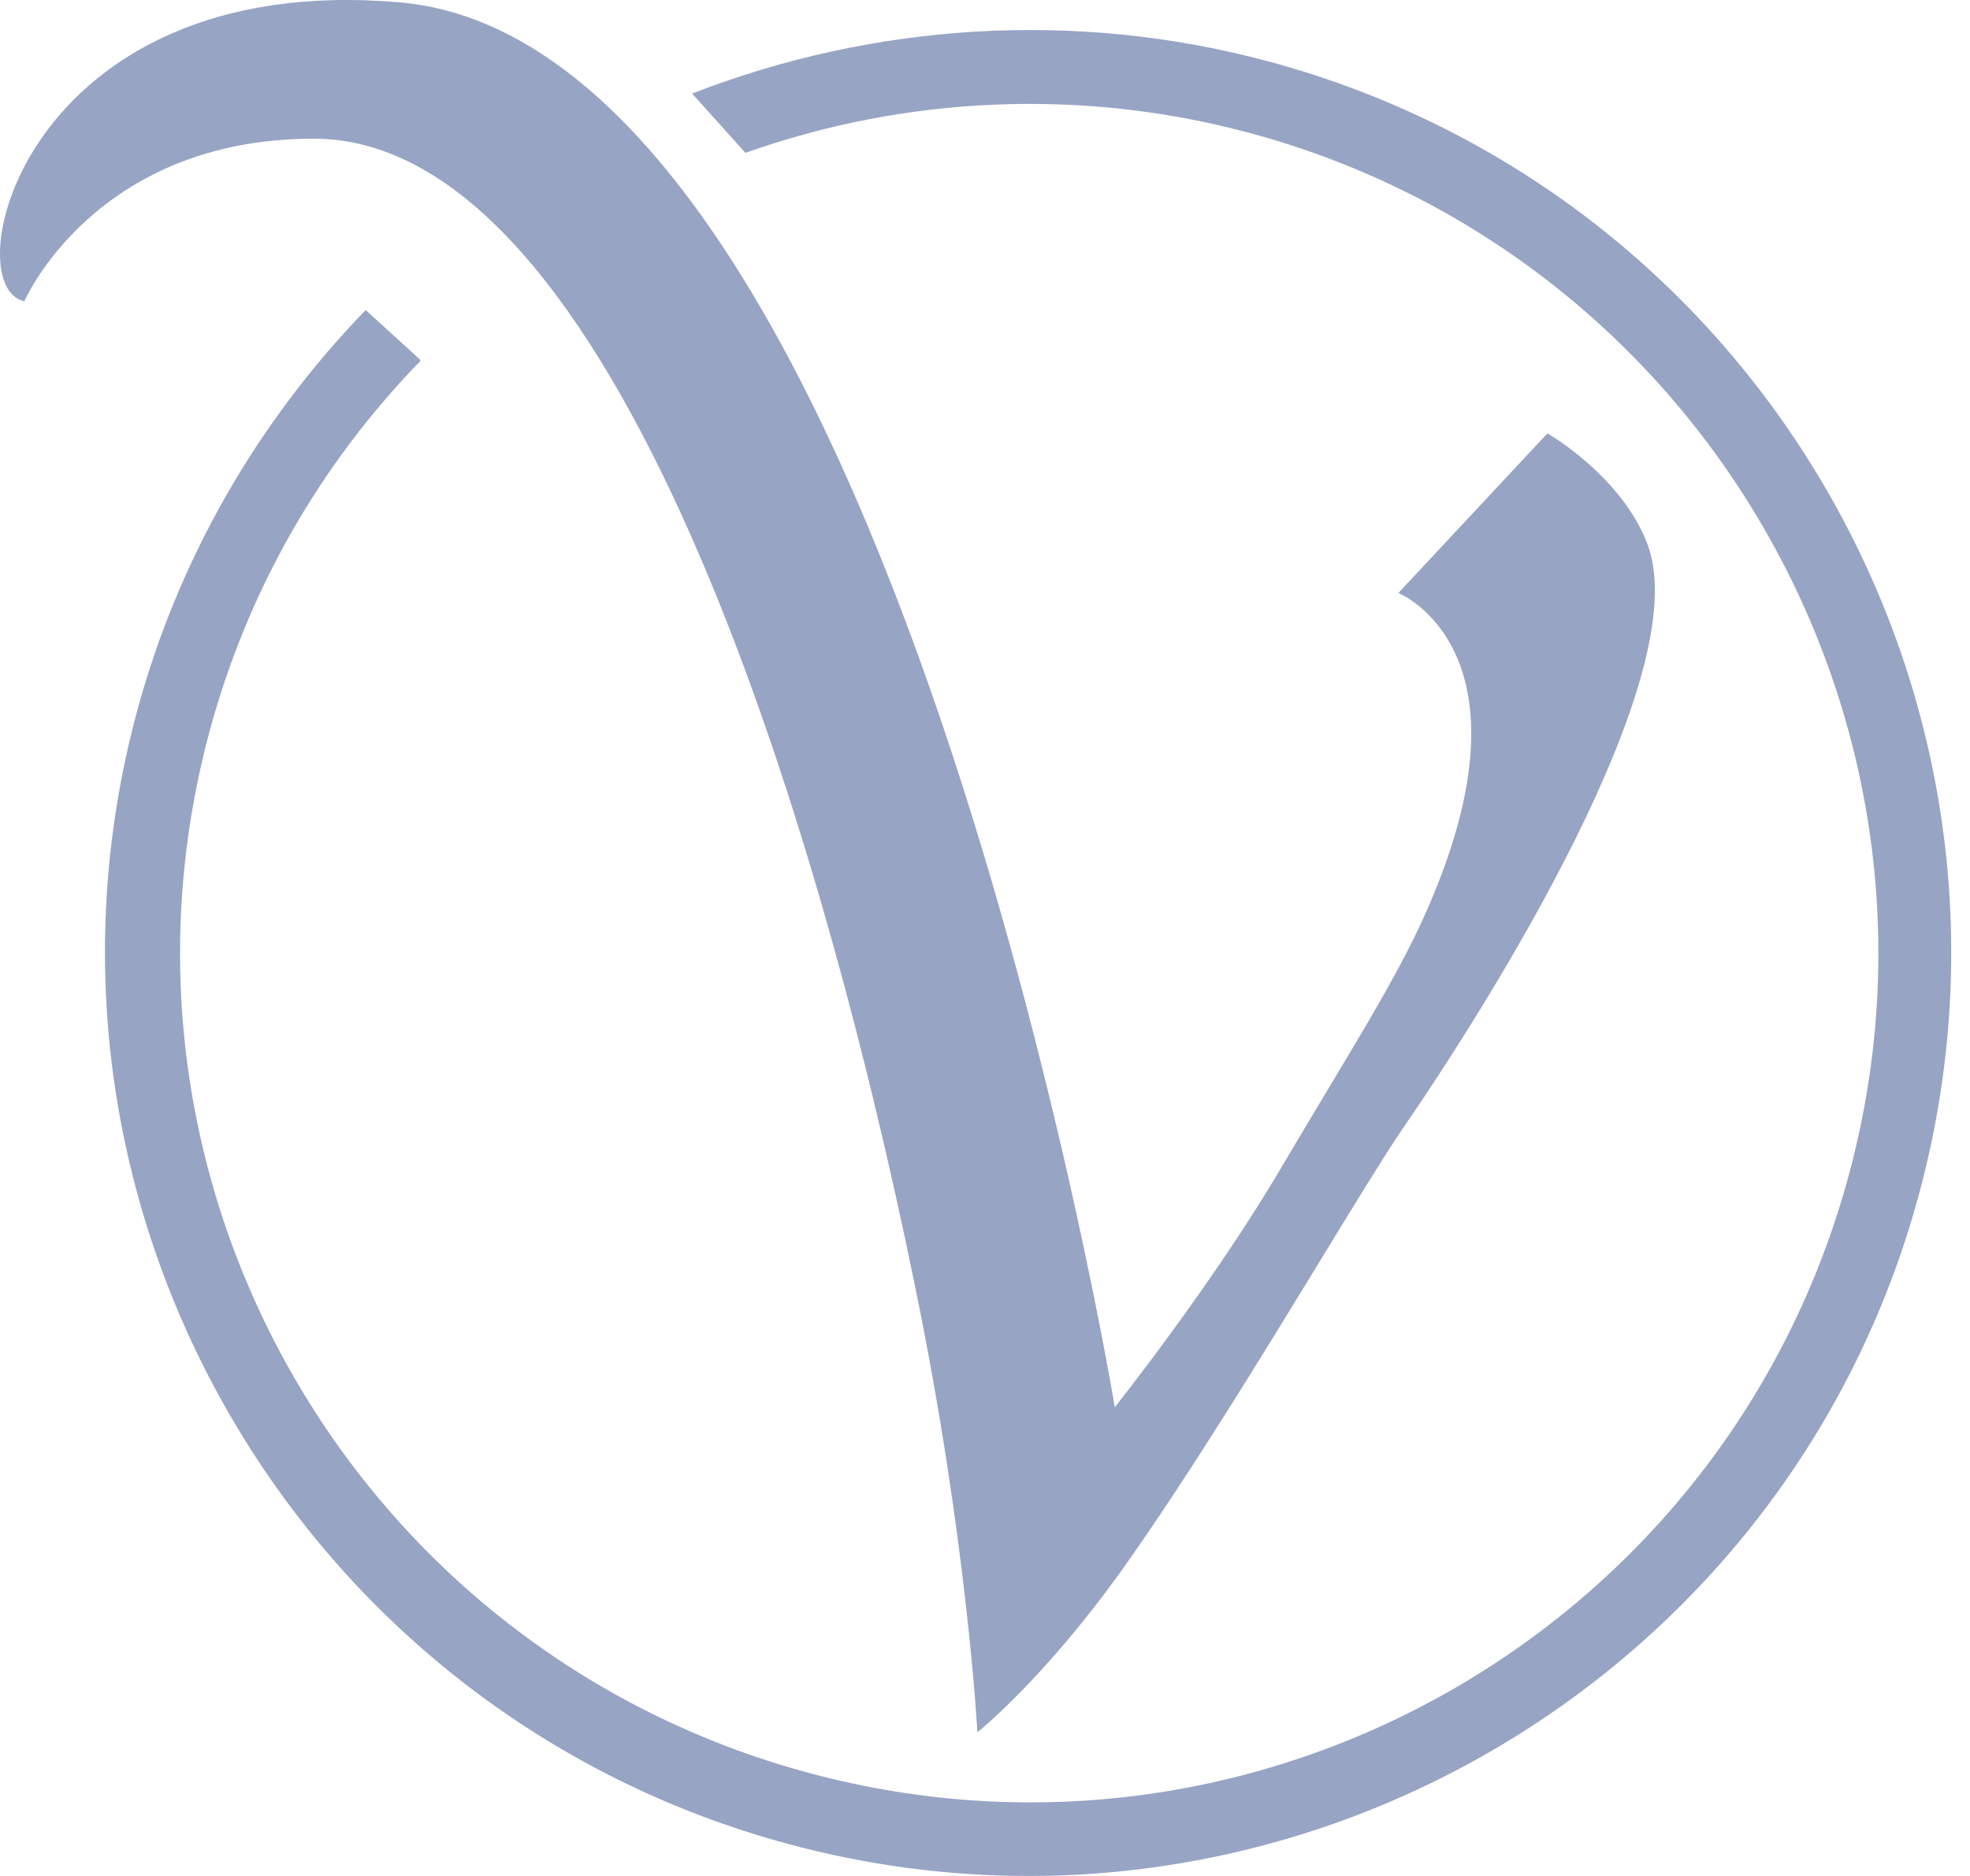 <svg width="42" height="40" viewBox="0 0 42 40" fill="none" xmlns="http://www.w3.org/2000/svg">
    <path d="M32.991 9.24C32.991 9.24 34.612 10.168 35.142 11.653C36.108 14.439 31.807 21.309 29.844 24.156C29.465 24.72 28.88 25.678 28.185 26.817C26.933 28.867 25.325 31.502 23.923 33.471C22.24 35.823 20.838 36.937 20.838 36.937C20.838 36.937 20.619 32.79 19.498 27.375C17.441 17.317 13.078 2.957 6.69 2.957C2.015 2.957 0.519 6.423 0.519 6.423C-0.977 6.114 0.488 -0.633 8.497 0.048C18.968 0.915 23.767 30.005 23.767 30.005C23.767 30.005 25.886 27.344 27.351 24.837C27.698 24.25 28.014 23.723 28.303 23.242C29.23 21.697 29.874 20.623 30.374 19.514C32.898 13.882 29.813 12.644 29.813 12.644L32.991 9.24Z"
          fill="#98A4C4"/>
    <path d="M27.031 1.306C22.954 0.212 18.642 0.483 14.756 1.995L15.892 3.259C19.314 2.044 23.064 1.875 26.623 2.83C36.257 5.415 42.013 15.349 39.428 25.011C36.843 34.672 26.924 40.4 17.264 37.808C7.605 35.216 1.874 25.289 4.459 15.627C5.268 12.605 6.824 9.894 8.961 7.699L8.958 7.669L7.796 6.611C5.487 8.994 3.786 11.938 2.91 15.211C0.103 25.7 6.345 36.511 16.831 39.325C27.316 42.138 38.12 35.901 40.926 25.413C43.733 14.925 37.517 4.12 27.031 1.306Z"
          fill="#98A4C4"/>
</svg>
